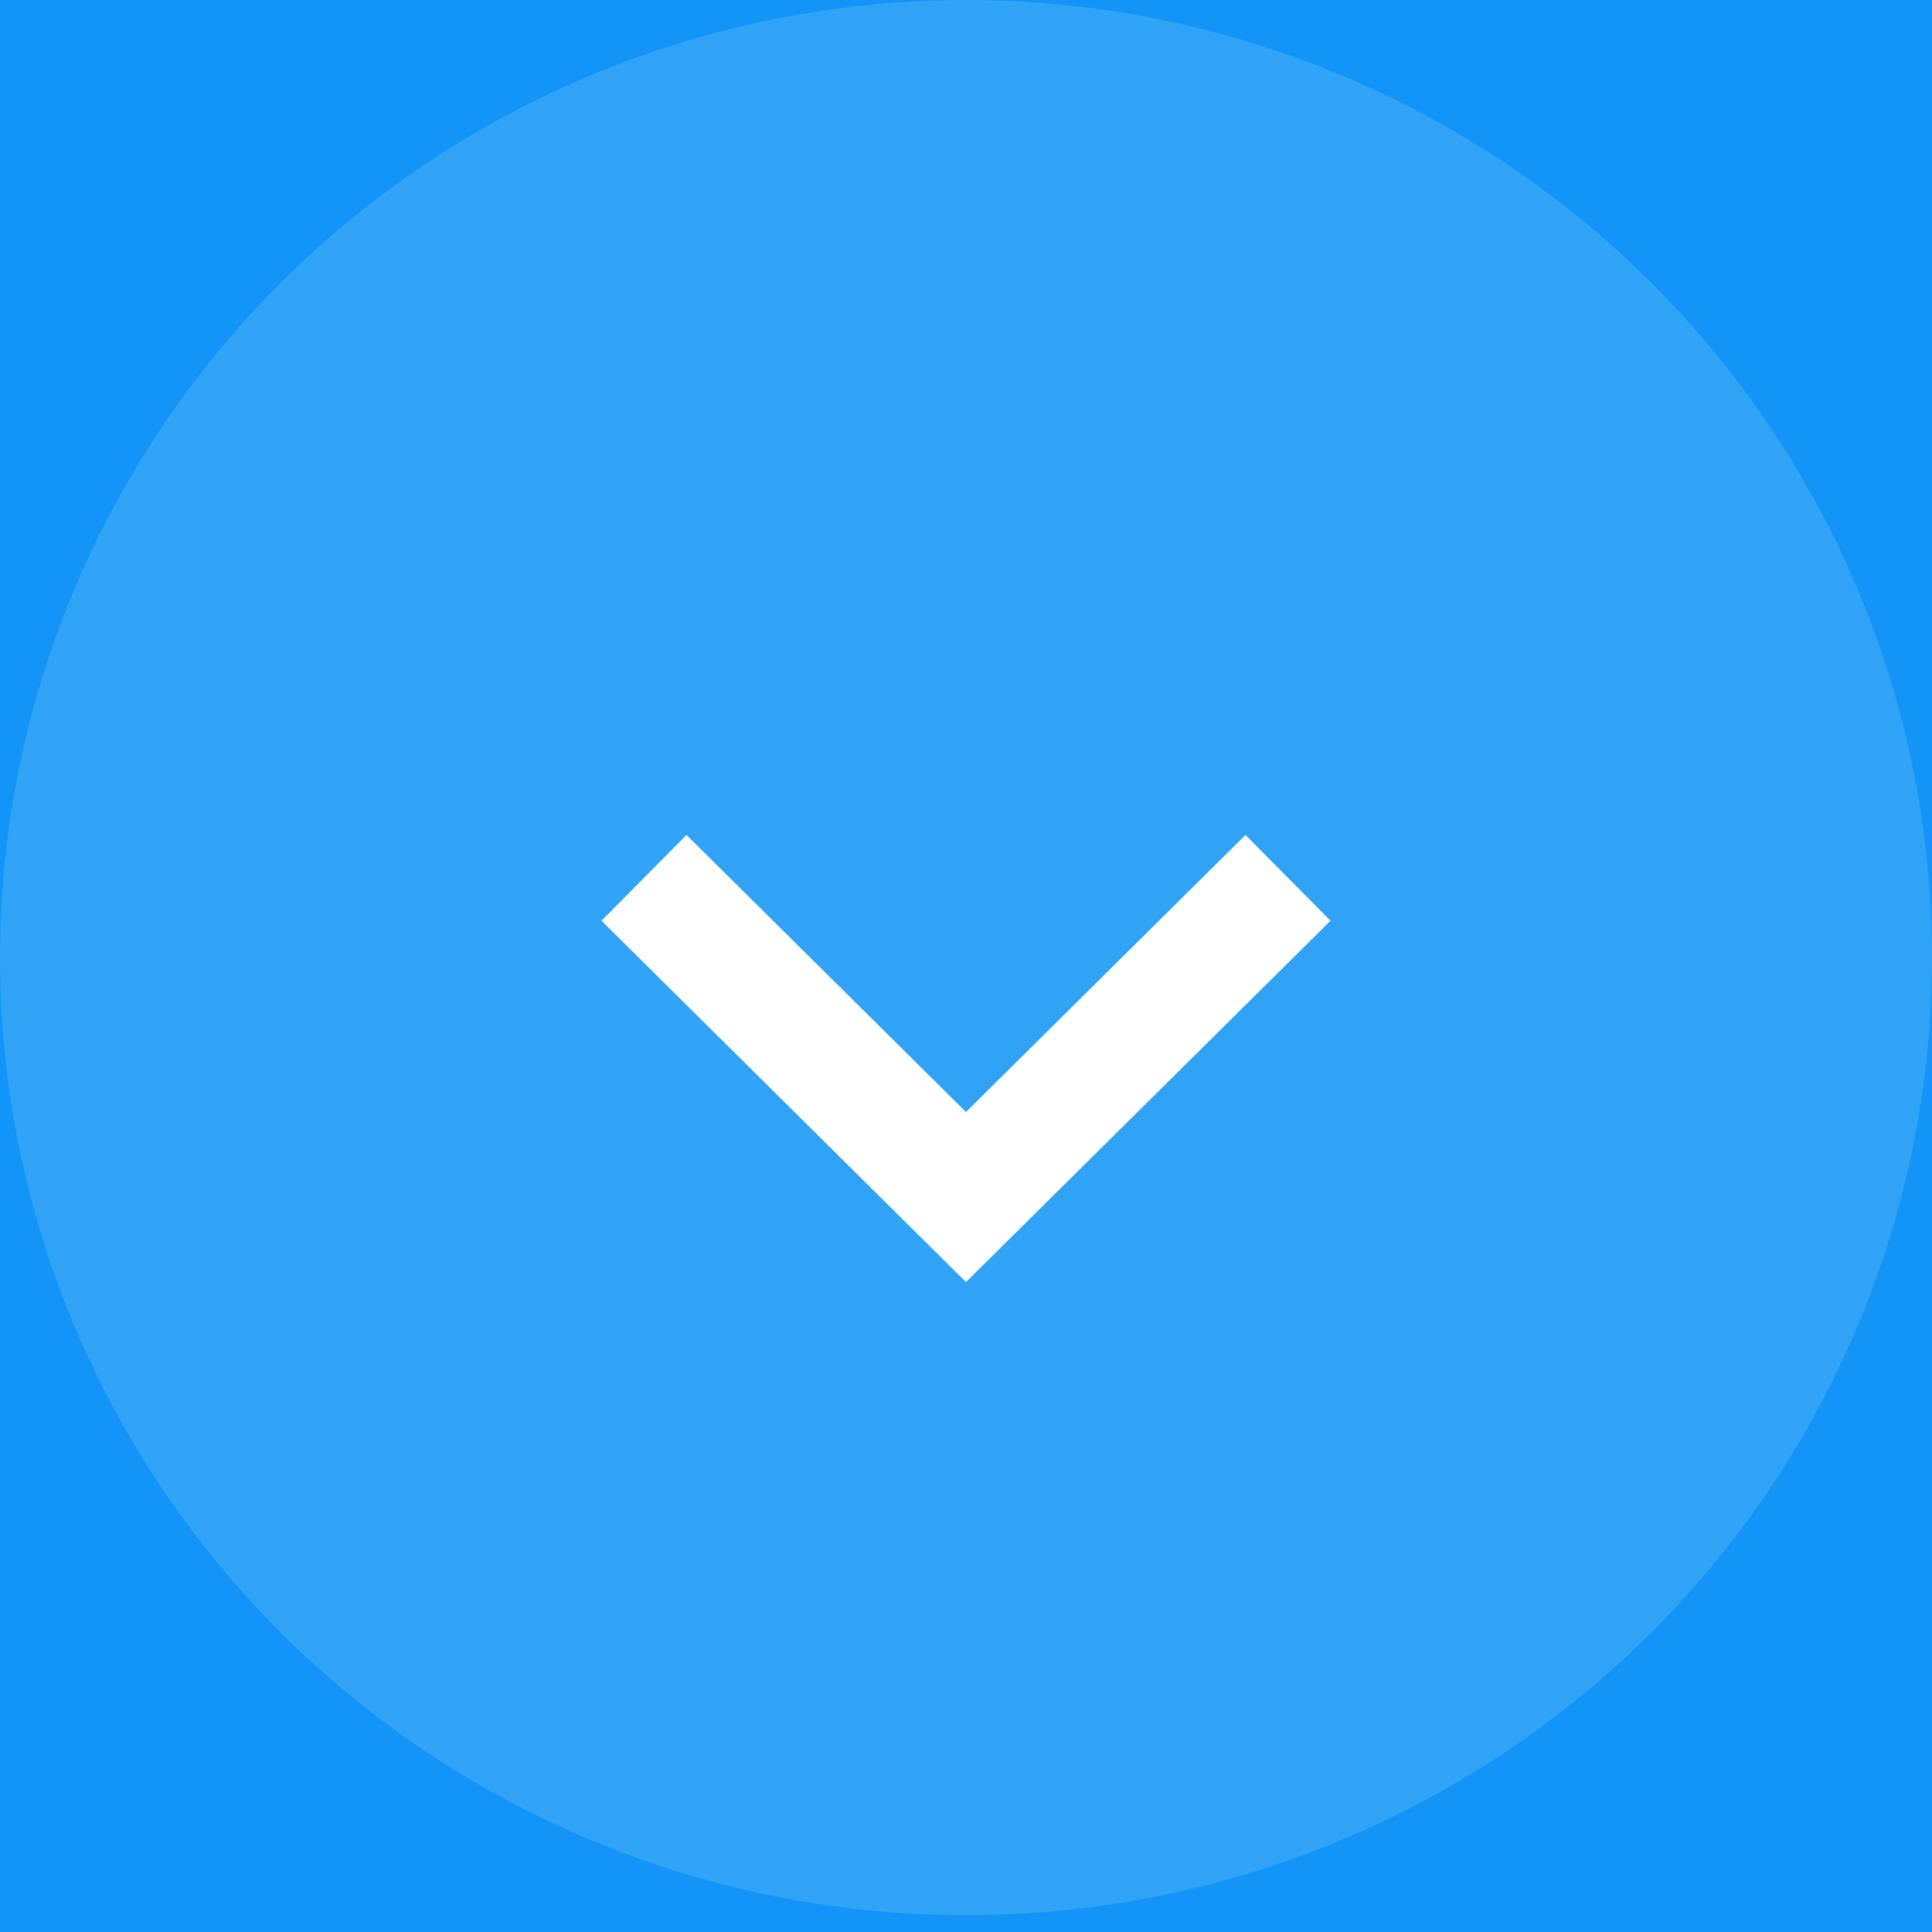 <svg width="24" height="24" viewBox="0 0 24 24" fill="none" xmlns="http://www.w3.org/2000/svg">
<rect width="24" height="24" fill="#E5E5E5"/>
<g clip-path="url(#clip0_156_4891)">
<rect width="744" height="2940" transform="translate(-641 -16)" fill="white"/>
<rect x="-192" y="-16" width="238" height="57" fill="#1294F8"/>
<ellipse opacity="0.3" cx="12" cy="11.896" rx="12" ry="11.896" fill="#76C5F0"/>
<path d="M8 10.905L12 14.87L16 10.905" stroke="white" stroke-width="1.5"/>
</g>
<defs>
<clipPath id="clip0_156_4891">
<rect width="744" height="2940" fill="white" transform="translate(-641 -16)"/>
</clipPath>
</defs>
</svg>
